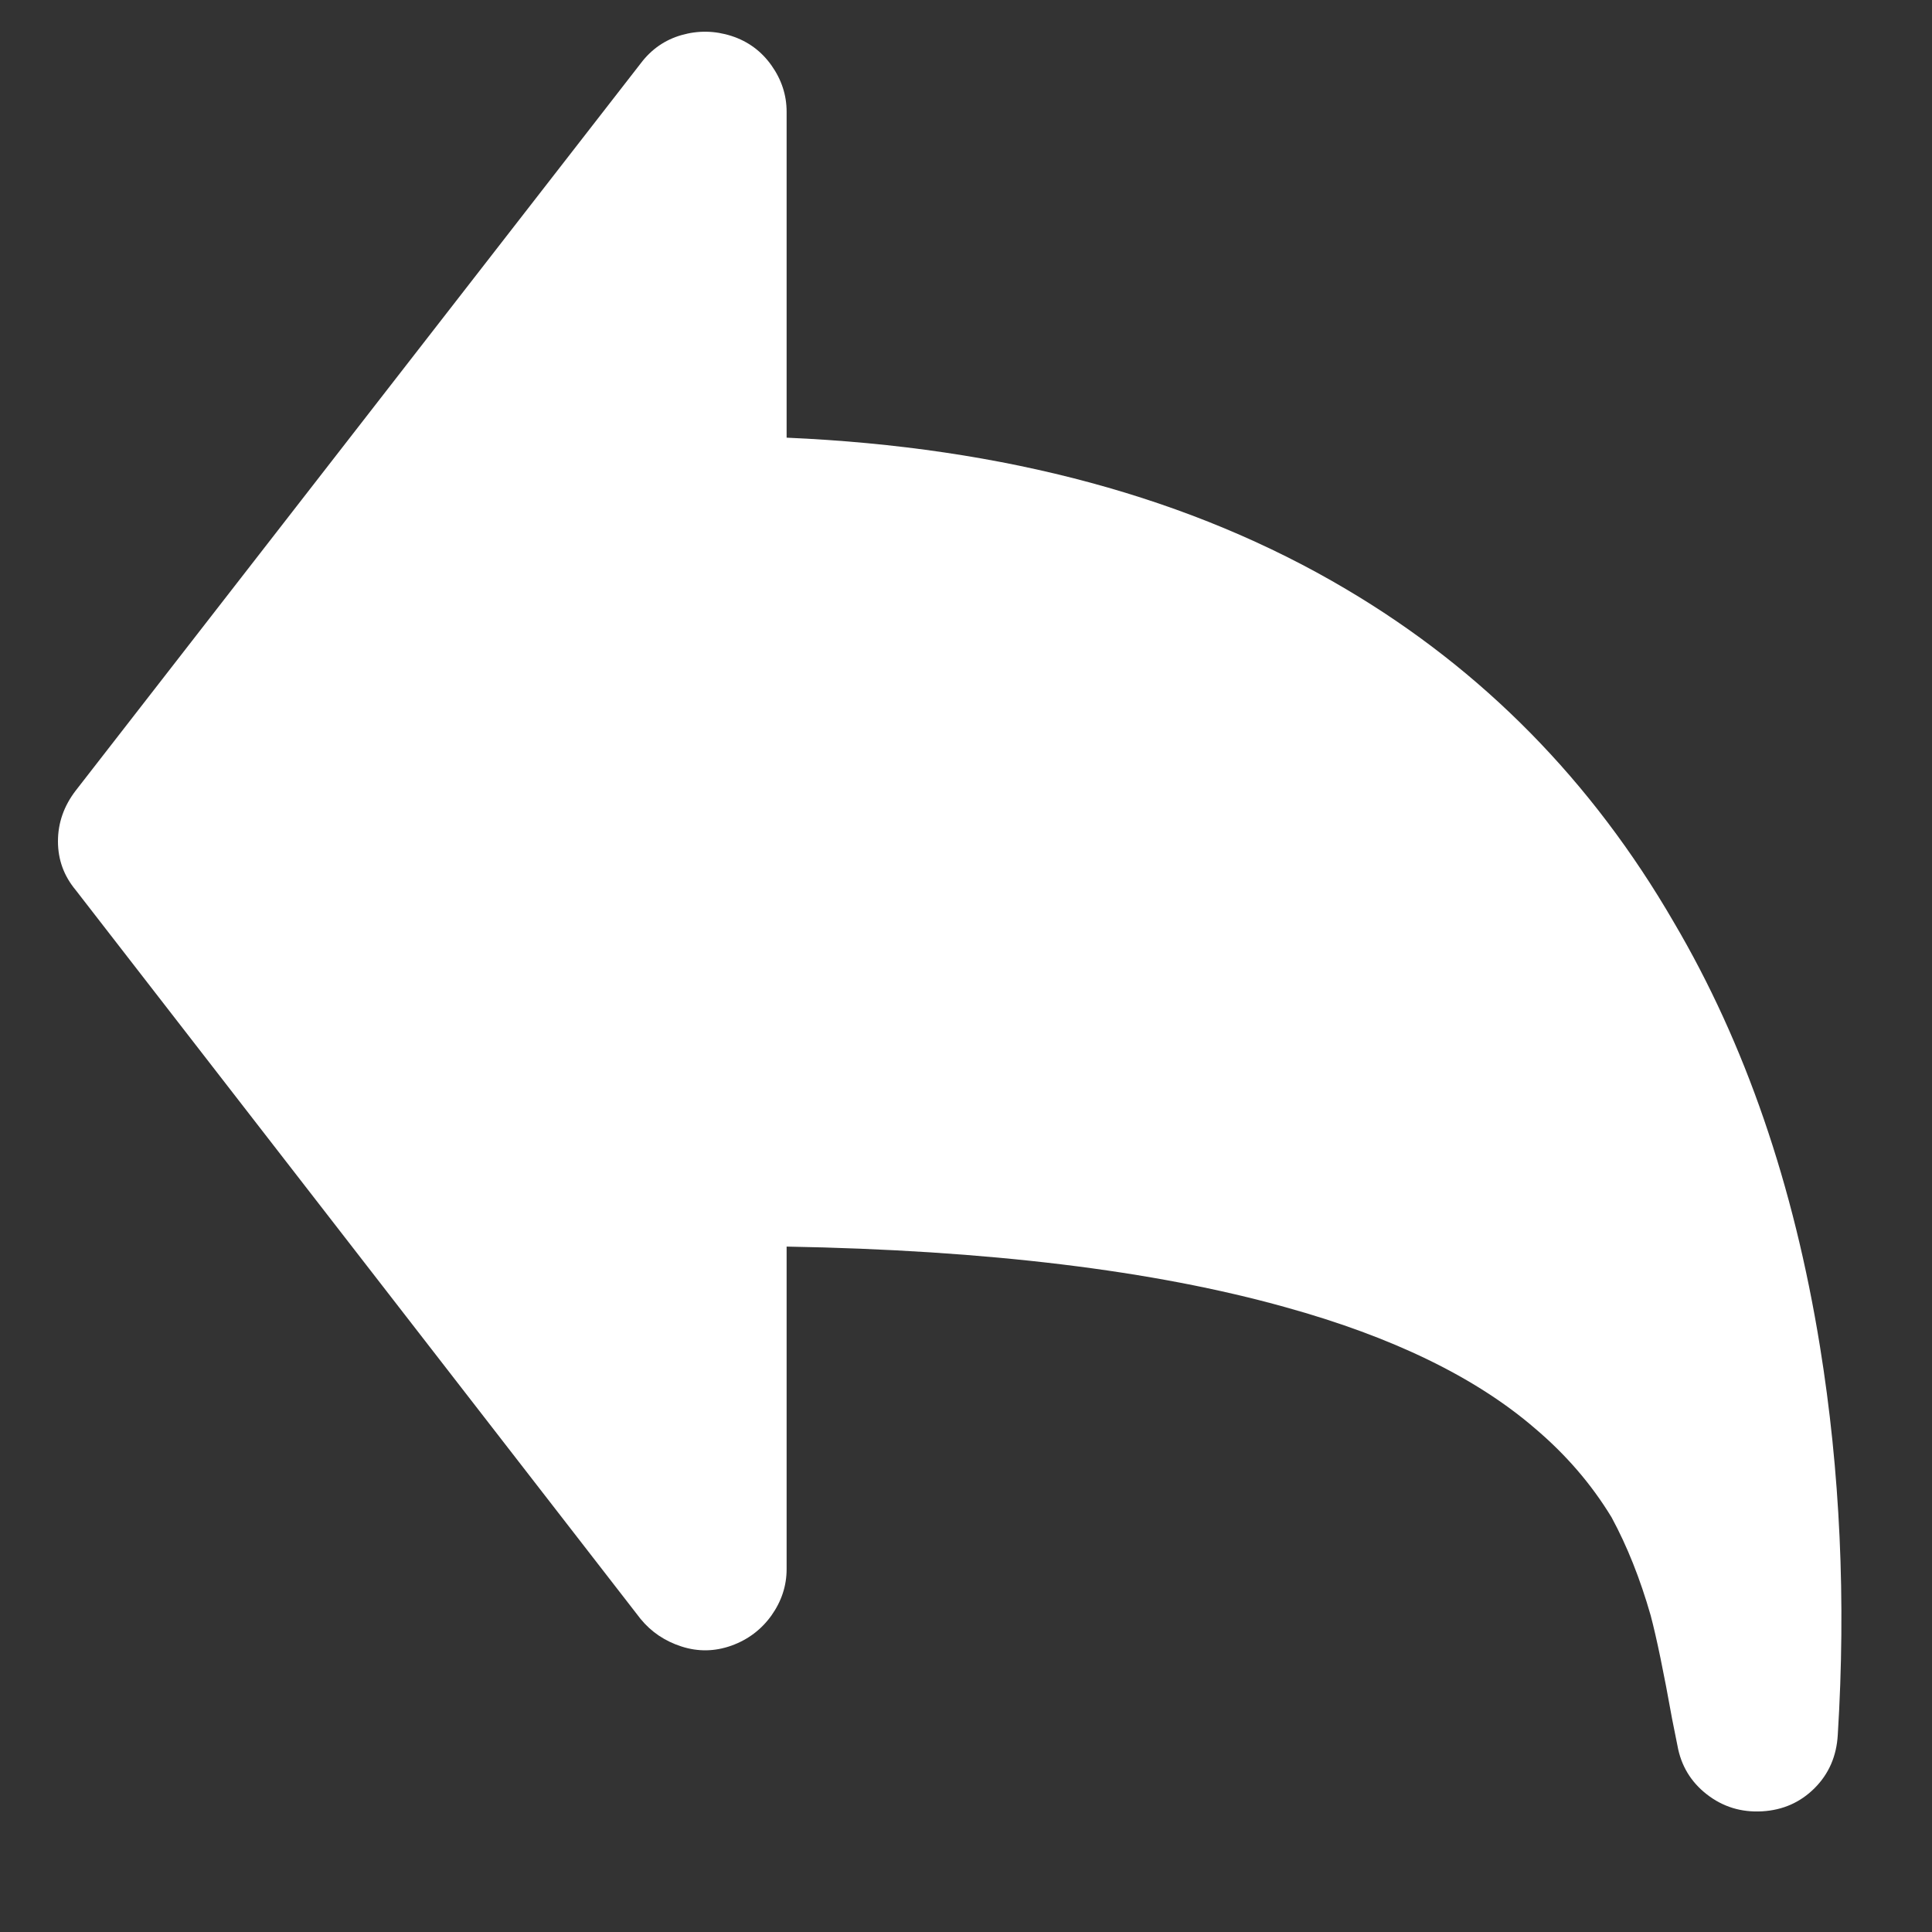 <svg width="13" height="13" viewBox="0 0 13 13" fill="none" xmlns="http://www.w3.org/2000/svg">
<rect x="0" y="0" width="13" height="13" fill="#333333" stroke="none"/>
<path d="M5.293 0.752C5.293 0.64 5.259 0.536 5.191 0.44C5.123 0.344 5.033 0.278 4.922 0.242C4.81 0.206 4.698 0.204 4.586 0.236C4.474 0.268 4.382 0.332 4.31 0.428L0.51 5.319C0.43 5.423 0.39 5.537 0.39 5.661C0.39 5.785 0.43 5.894 0.51 5.99L4.31 10.893C4.382 10.981 4.474 11.043 4.586 11.079C4.698 11.115 4.81 11.113 4.922 11.073C5.033 11.033 5.123 10.965 5.191 10.87C5.259 10.774 5.293 10.67 5.293 10.558V8.388C6.644 8.412 7.763 8.548 8.65 8.796C9.369 8.995 9.929 9.267 10.328 9.611C10.536 9.787 10.708 9.986 10.844 10.21C10.948 10.402 11.036 10.622 11.107 10.87C11.147 11.021 11.195 11.253 11.251 11.565L11.287 11.745C11.311 11.88 11.377 11.99 11.485 12.074C11.593 12.158 11.717 12.196 11.857 12.188C11.996 12.18 12.114 12.128 12.21 12.032C12.306 11.936 12.358 11.816 12.366 11.673C12.422 10.77 12.382 9.898 12.246 9.059C12.07 7.972 11.743 7.021 11.263 6.206C10.712 5.255 9.977 4.508 9.057 3.964C8.019 3.349 6.764 3.009 5.293 2.945V0.752Z" fill="white"/>
</svg>
